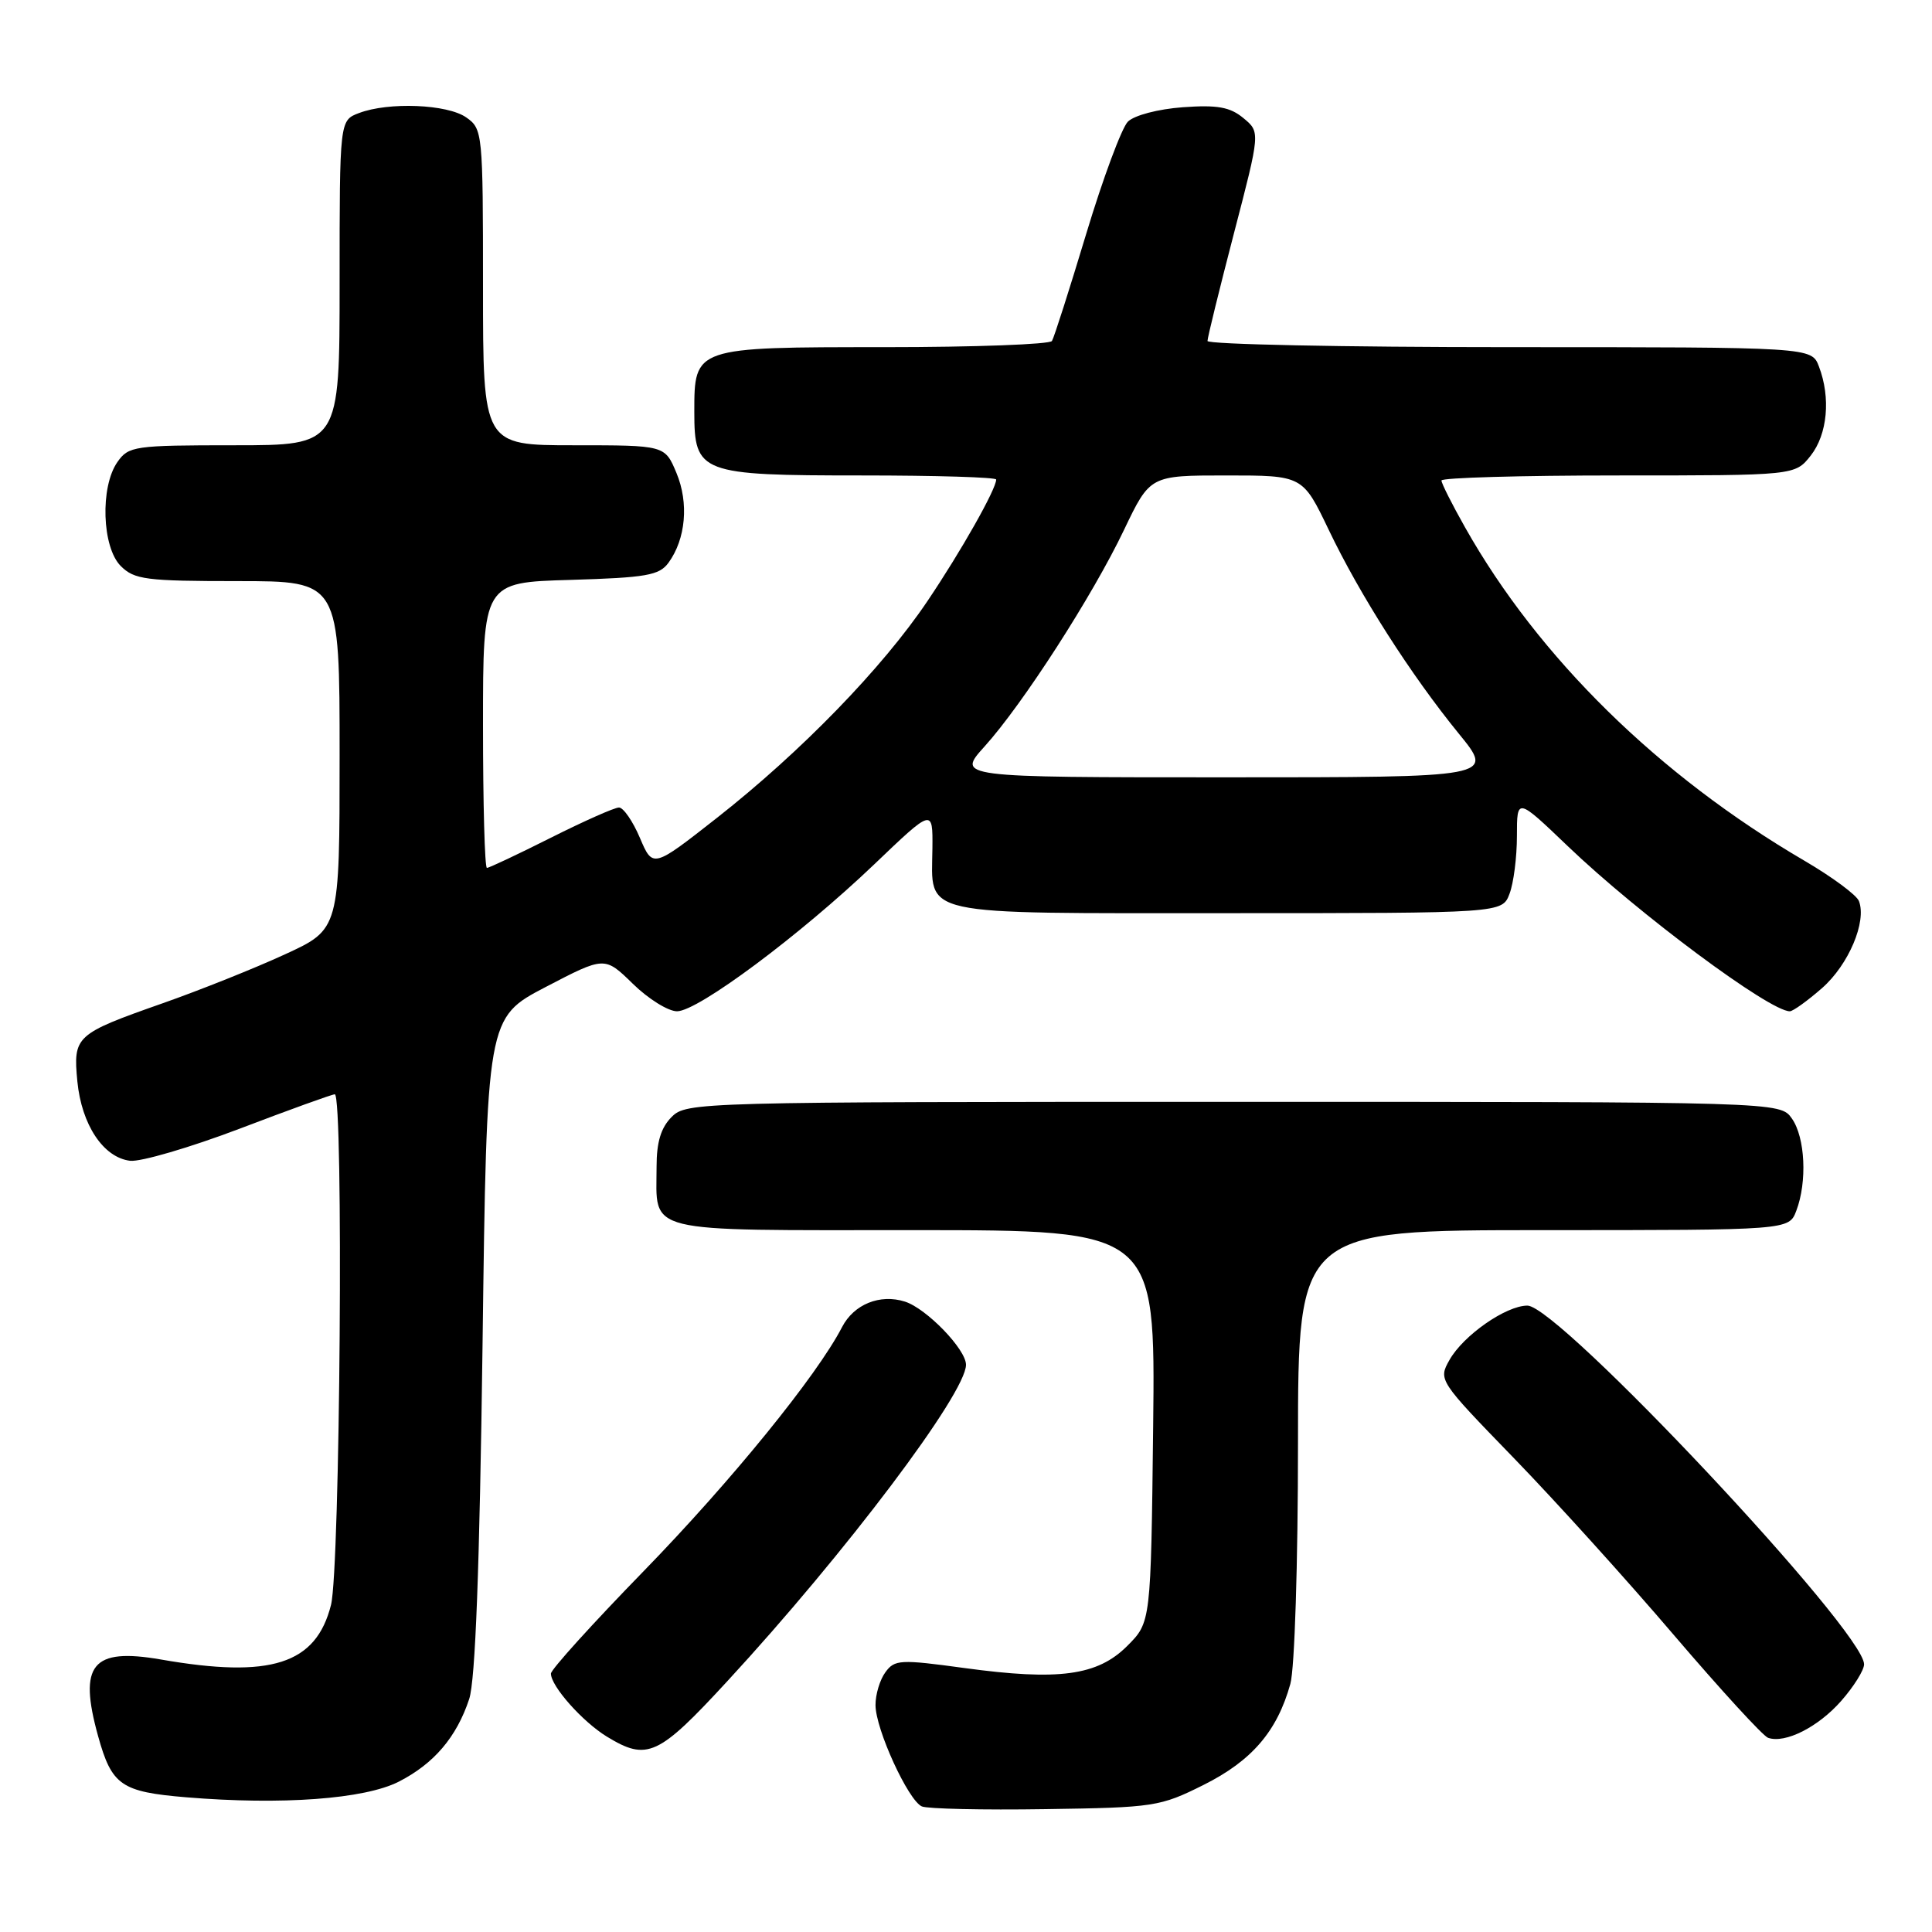 <?xml version="1.0" encoding="UTF-8" standalone="no"?>
<!DOCTYPE svg PUBLIC "-//W3C//DTD SVG 1.1//EN" "http://www.w3.org/Graphics/SVG/1.1/DTD/svg11.dtd" >
<svg xmlns="http://www.w3.org/2000/svg" xmlns:xlink="http://www.w3.org/1999/xlink" version="1.1" viewBox="0 0 256 256">
 <g >
 <path fill="currentColor"
d=" M 159.50 236.50 C 165.88 233.31 169.24 229.39 170.98 223.12 C 171.55 221.09 171.99 207.09 171.99 191.25 C 172.00 163.00 172.00 163.00 204.52 163.00 C 237.05 163.00 237.05 163.00 238.02 160.43 C 239.48 156.60 239.20 150.73 237.44 148.22 C 235.89 146.00 235.89 146.00 163.44 146.00 C 92.33 146.00 90.96 146.04 89.00 148.00 C 87.58 149.42 87.00 151.33 87.00 154.57 C 87.00 163.55 84.78 163.00 121.08 163.00 C 153.09 163.00 153.09 163.00 152.80 188.98 C 152.50 214.96 152.50 214.96 149.37 218.09 C 145.43 222.04 140.29 222.73 127.77 221.02 C 119.29 219.86 118.54 219.90 117.32 221.58 C 116.59 222.57 116.00 224.53 116.01 225.94 C 116.02 229.14 120.34 238.56 122.15 239.36 C 122.89 239.68 130.25 239.85 138.50 239.72 C 152.95 239.51 153.72 239.39 159.50 236.50 Z  M 52.84 236.08 C 57.50 233.70 60.50 230.18 62.17 225.13 C 62.99 222.65 63.55 207.77 63.94 178.18 C 64.50 134.86 64.50 134.86 72.31 130.78 C 80.12 126.71 80.12 126.71 83.85 130.35 C 85.90 132.36 88.54 134.00 89.71 134.00 C 92.48 134.00 106.02 123.91 115.83 114.54 C 123.60 107.11 123.60 107.11 123.55 112.40 C 123.46 121.51 121.15 121.00 162.65 121.00 C 199.05 121.00 199.05 121.00 200.02 118.43 C 200.56 117.02 201.00 113.58 201.00 110.77 C 201.00 105.67 201.00 105.67 207.75 112.13 C 217.11 121.09 234.47 134.00 237.16 134.00 C 237.58 134.00 239.51 132.61 241.44 130.92 C 244.95 127.83 247.37 122.13 246.32 119.40 C 246.02 118.60 242.78 116.21 239.13 114.07 C 219.80 102.78 203.87 87.15 194.14 69.90 C 192.41 66.84 191.00 64.04 191.00 63.67 C 191.00 63.30 201.54 63.00 214.43 63.00 C 237.85 63.00 237.85 63.00 239.93 60.37 C 242.15 57.54 242.60 52.71 241.02 48.57 C 240.05 46.00 240.05 46.00 200.02 46.00 C 178.01 46.00 160.00 45.63 160.00 45.18 C 160.00 44.73 161.58 38.32 163.50 30.93 C 167.00 17.50 167.00 17.50 164.76 15.65 C 162.99 14.18 161.32 13.88 156.73 14.21 C 153.45 14.45 150.30 15.28 149.45 16.12 C 148.64 16.93 146.15 23.62 143.93 30.98 C 141.71 38.34 139.67 44.73 139.39 45.18 C 139.11 45.63 129.16 46.00 117.27 46.00 C 91.96 46.00 92.00 45.99 92.00 54.60 C 92.00 62.71 92.76 63.00 114.22 63.00 C 124.00 63.00 132.00 63.24 132.00 63.54 C 132.00 64.81 127.35 73.04 122.89 79.65 C 116.91 88.53 106.14 99.62 95.00 108.37 C 86.50 115.04 86.50 115.04 84.79 111.02 C 83.85 108.81 82.60 107.00 82.02 107.00 C 81.43 107.00 77.38 108.80 73.00 111.00 C 68.62 113.20 64.81 115.00 64.52 115.00 C 64.23 115.00 64.00 106.49 64.00 96.09 C 64.00 77.17 64.00 77.17 75.58 76.84 C 85.63 76.54 87.35 76.24 88.57 74.58 C 90.87 71.43 91.30 66.65 89.63 62.66 C 88.10 59.00 88.10 59.00 76.05 59.00 C 64.00 59.00 64.00 59.00 64.00 38.06 C 64.00 17.55 63.95 17.08 61.78 15.56 C 59.28 13.80 51.48 13.49 47.57 14.98 C 45.00 15.95 45.00 15.95 45.00 37.48 C 45.00 59.00 45.00 59.00 31.06 59.00 C 17.78 59.00 17.04 59.11 15.56 61.22 C 13.25 64.51 13.51 72.51 16.00 75.00 C 17.80 76.80 19.33 77.00 31.50 77.00 C 45.00 77.00 45.00 77.00 45.00 100.07 C 45.00 123.13 45.00 123.13 37.75 126.46 C 33.76 128.30 26.47 131.21 21.55 132.94 C 9.98 137.01 9.68 137.28 10.25 143.29 C 10.81 149.03 13.69 153.38 17.24 153.81 C 18.63 153.97 25.16 152.06 31.75 149.56 C 38.33 147.05 44.01 145.00 44.36 145.00 C 45.54 145.00 45.07 207.83 43.86 212.66 C 41.88 220.52 35.91 222.44 21.31 219.89 C 12.20 218.31 10.36 220.55 13.00 230.05 C 14.81 236.57 16.05 237.43 24.67 238.15 C 37.34 239.20 48.31 238.39 52.84 236.08 Z  M 96.39 222.75 C 112.02 205.81 128.00 184.62 128.00 180.84 C 128.00 178.79 122.76 173.38 119.91 172.47 C 116.60 171.42 113.15 172.82 111.58 175.84 C 108.25 182.29 96.87 196.28 85.33 208.14 C 78.55 215.10 73.00 221.23 73.00 221.76 C 73.00 223.43 77.19 228.14 80.41 230.11 C 85.76 233.37 87.21 232.71 96.39 222.75 Z  M 243.97 225.38 C 245.64 223.48 247.00 221.30 247.00 220.53 C 247.00 216.12 206.52 173.00 202.39 173.00 C 199.55 173.00 193.89 176.95 192.06 180.21 C 190.57 182.85 190.64 182.94 200.57 193.18 C 206.08 198.86 215.64 209.43 221.82 216.68 C 228.01 223.92 233.61 230.04 234.28 230.27 C 236.55 231.06 240.93 228.84 243.97 225.38 Z  M 130.46 98.91 C 135.51 93.32 144.78 78.93 148.94 70.21 C 152.39 63.00 152.39 63.00 162.50 63.00 C 172.61 63.00 172.61 63.00 176.06 70.20 C 180.19 78.84 186.94 89.41 193.33 97.25 C 198.02 103.00 198.02 103.00 162.40 103.00 C 126.77 103.00 126.77 103.00 130.46 98.91 Z "/>
</g>
</svg>